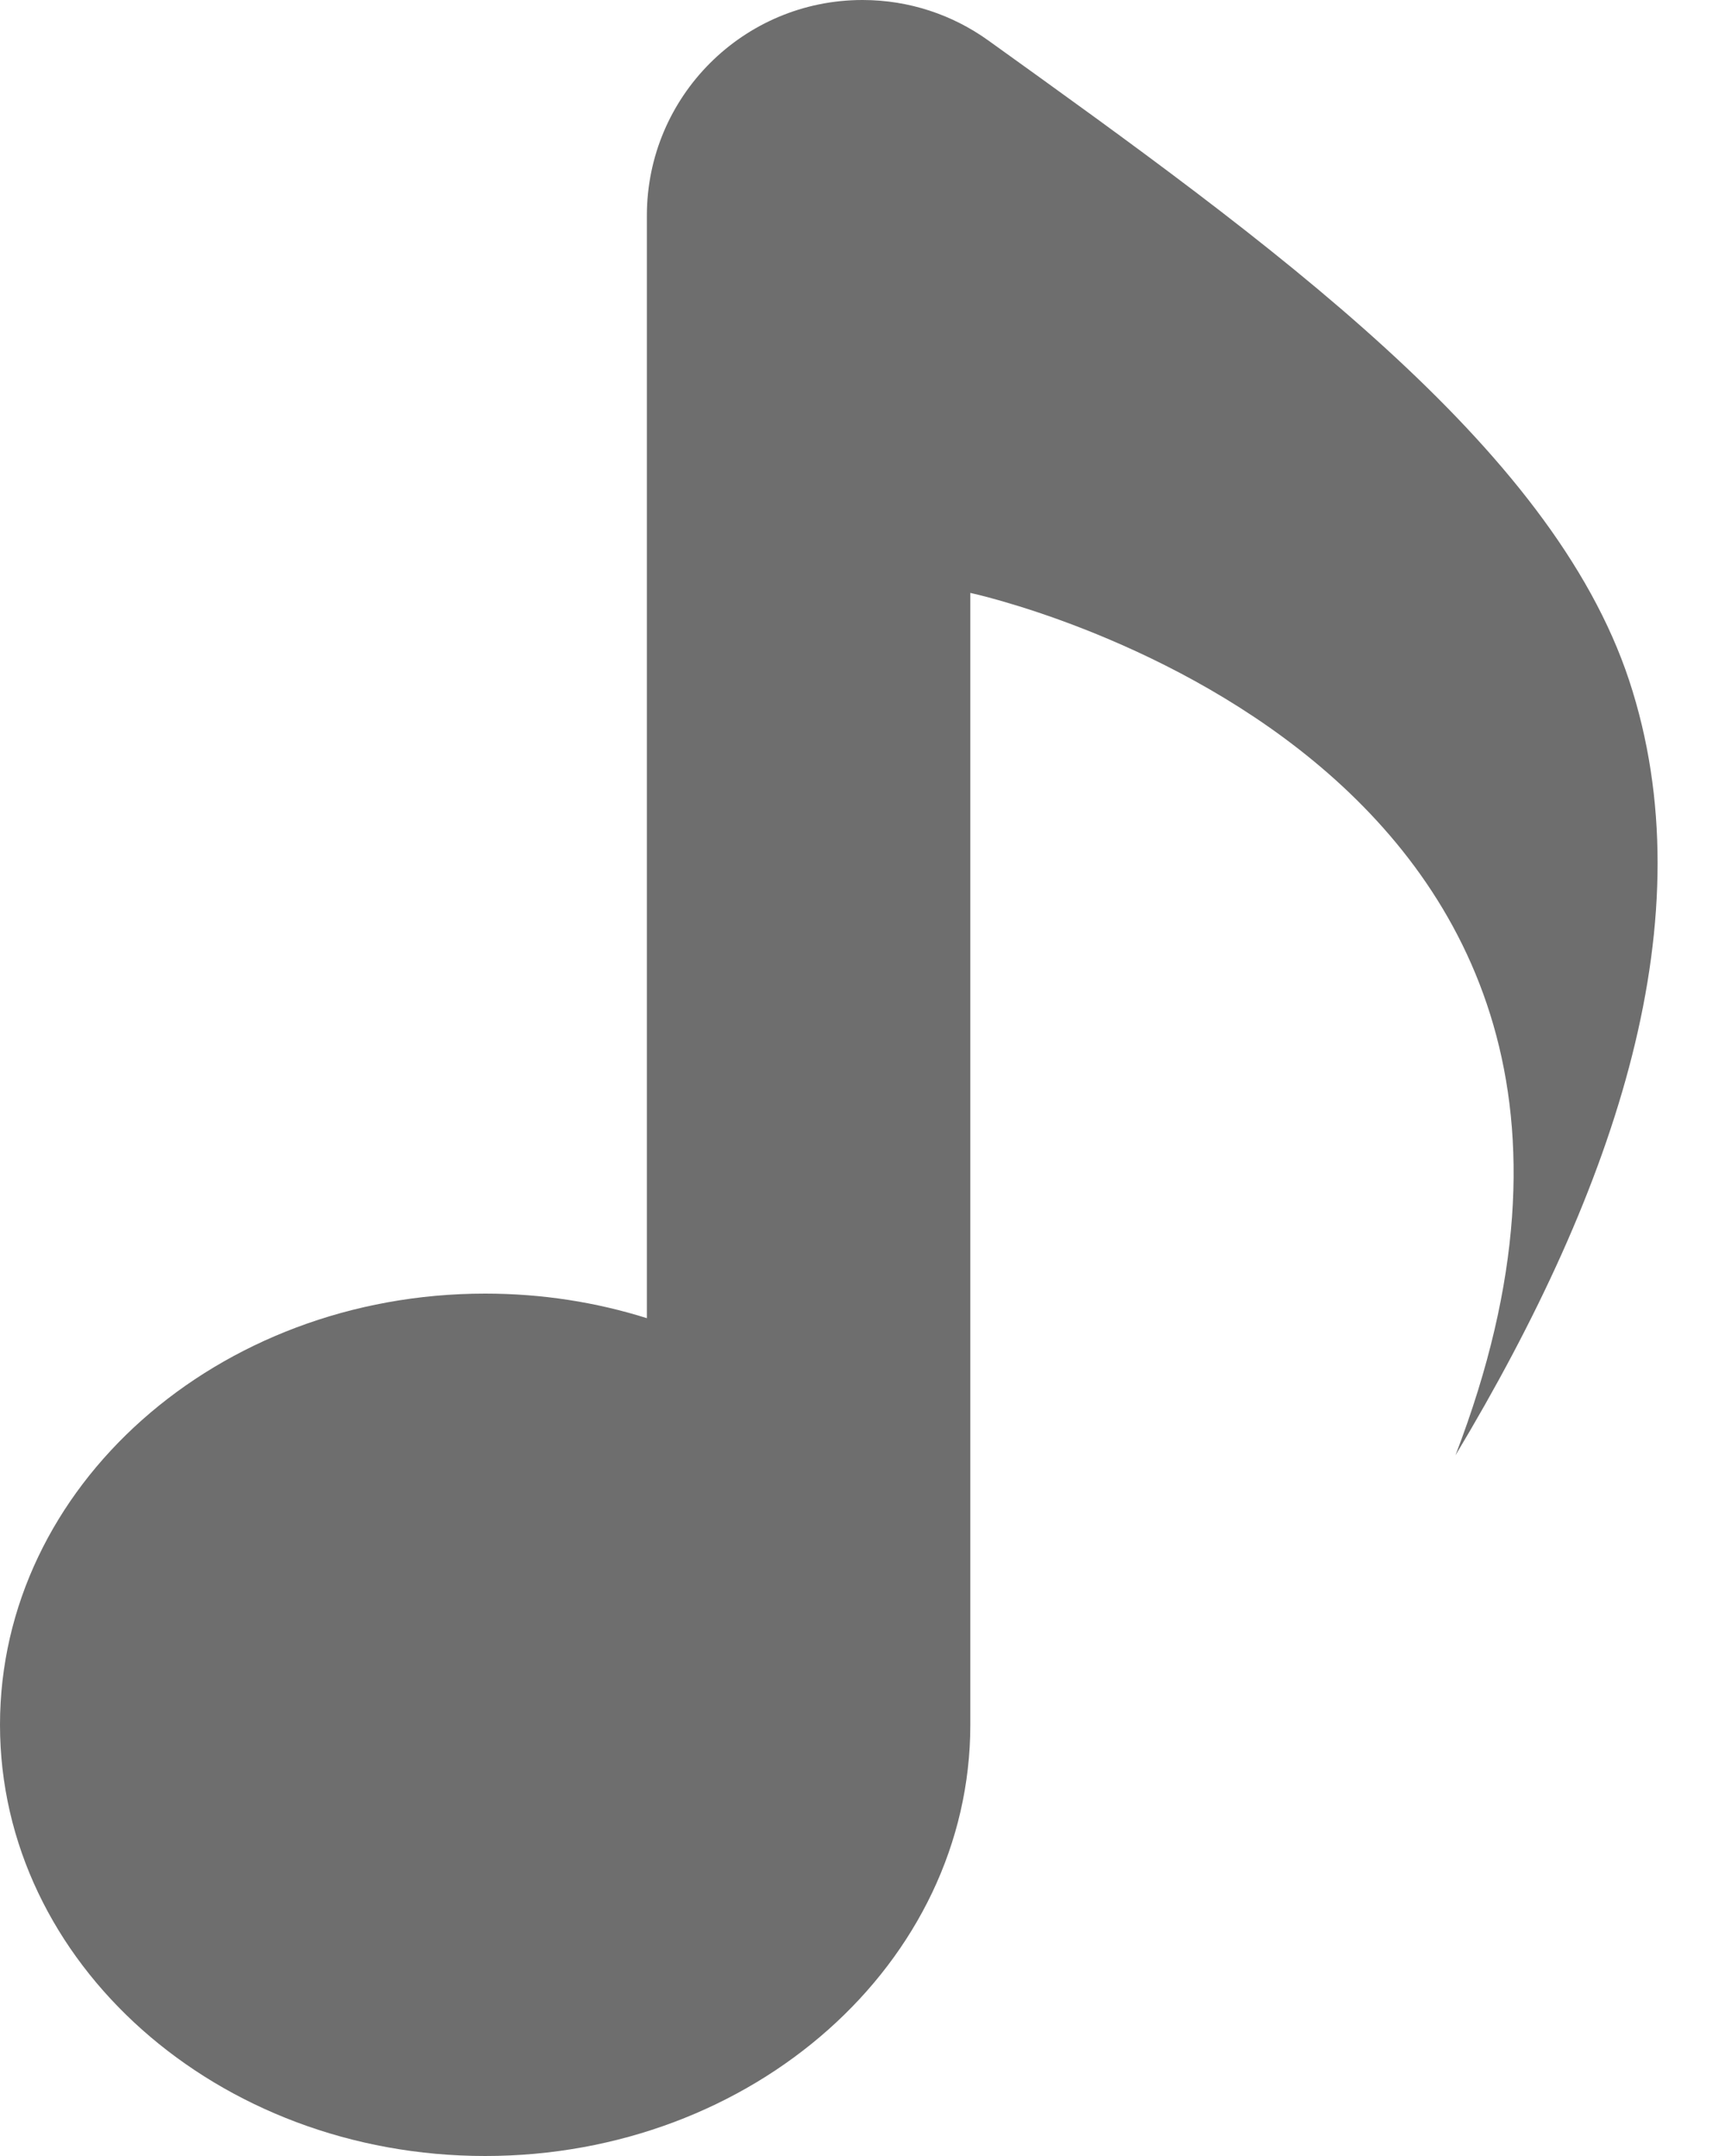 <?xml version="1.0" encoding="UTF-8"?>
<svg width="16px" height="20px" viewBox="0 0 16 20" version="1.1" xmlns="http://www.w3.org/2000/svg" xmlns:xlink="http://www.w3.org/1999/xlink">
    <!-- Generator: Sketch 42 (36781) - http://www.bohemiancoding.com/sketch -->
    <title>music-note copy</title>
    <desc>Created with Sketch.</desc>
    <defs></defs>
    <g id="Page-1" stroke="none" stroke-width="1" fill="none" fill-rule="evenodd">
        <g id="Artboard" transform="translate(-236, -1104)" fill="#6E6E6E">
            <g id="music-note-copy" transform="translate(236, 1104)">
                <path d="M8,0 C8.435,0 8.837,0.139 9.165,0.374 C11.777,2.25 14.389,4.125 15.111,6.312 C15.833,8.5 15,11 13.5,13.5 C16,7 9,5.5 9,5.5 L9,16 C9,18.209 6.985,20 4.5,20 C2.015,20 0,18.209 0,16 C0,13.791 2.015,12 4.5,12 C5.026,12 5.531,12.08 6,12.228 L6,2 C6,0.895 6.895,0 8,0 L8,0 Z" id="Shape"></path>
            </g>
        </g>
    </g>
</svg>